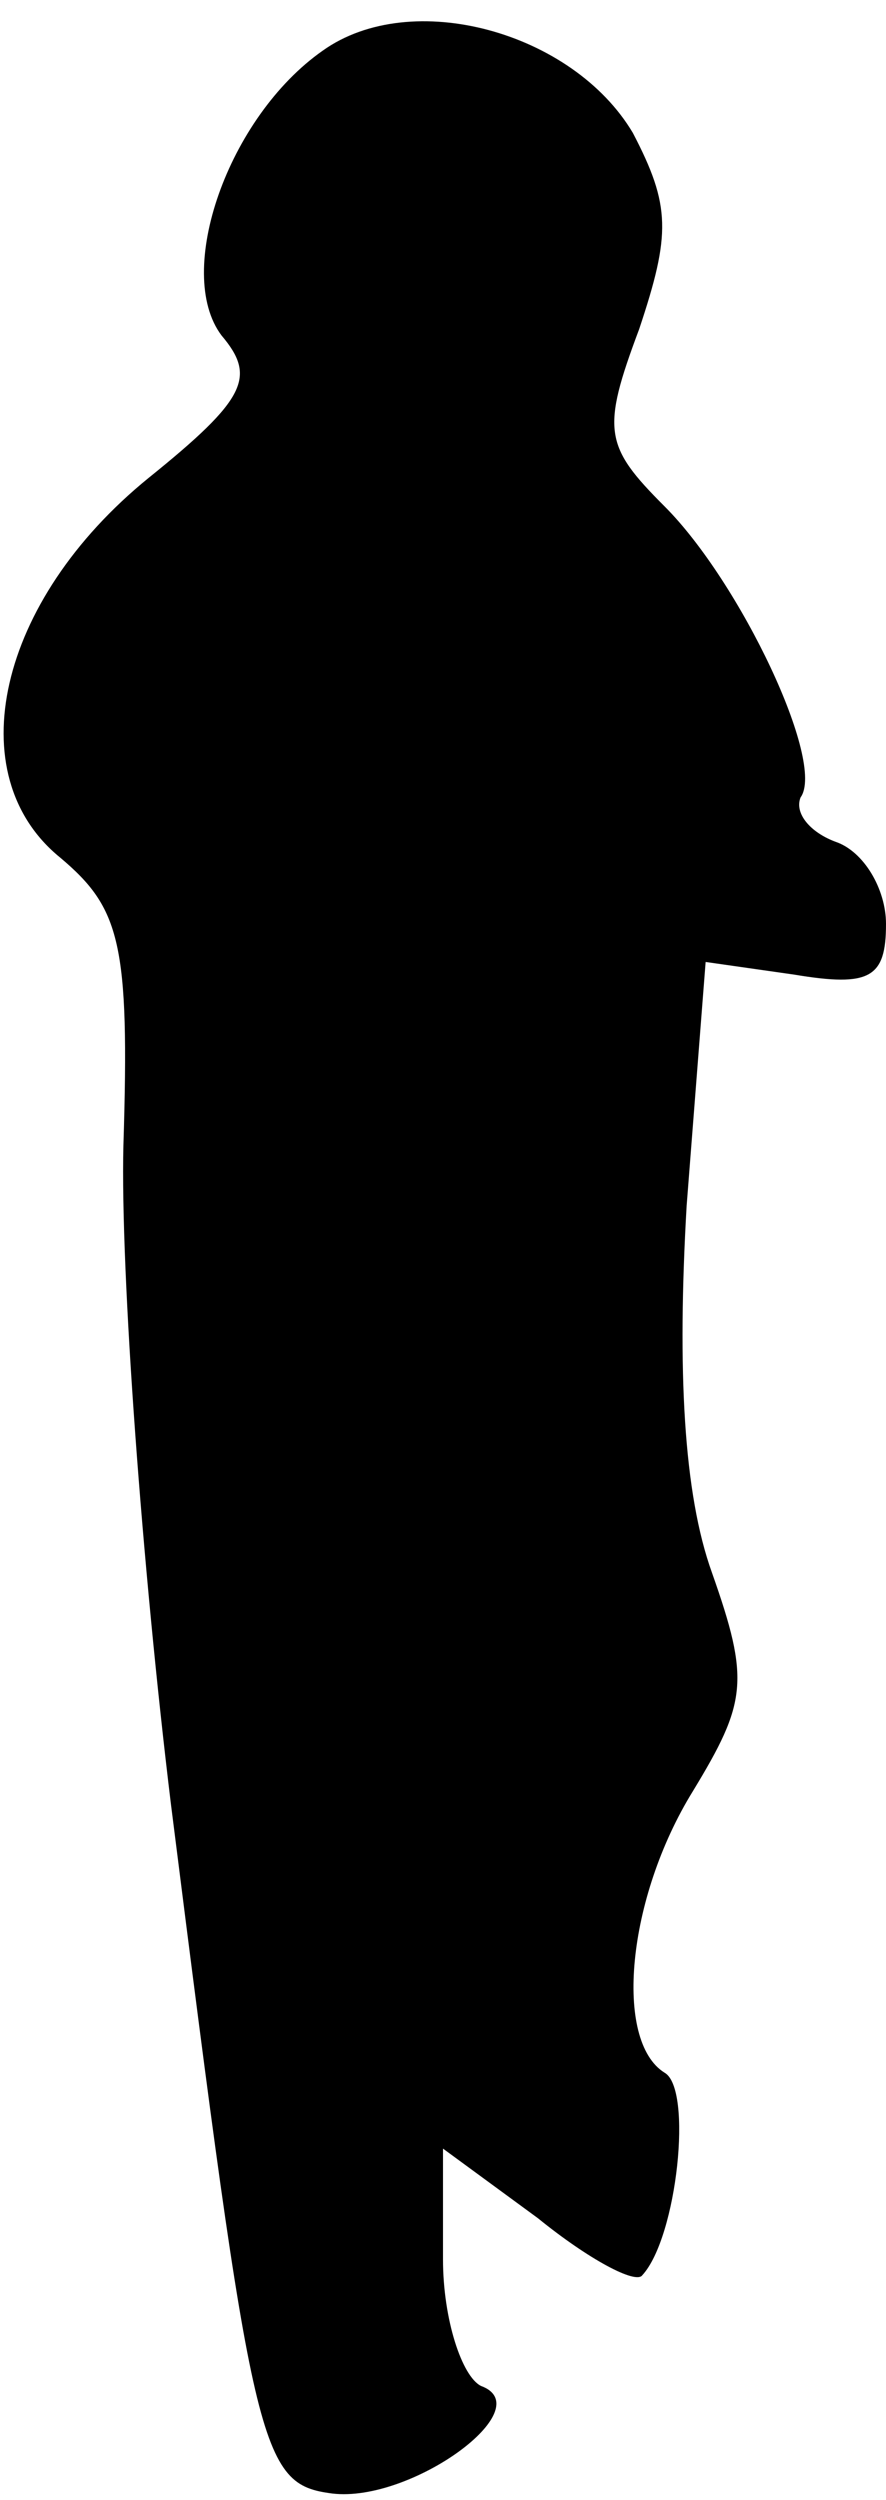 <?xml version="1.0" standalone="no"?>
<!DOCTYPE svg PUBLIC "-//W3C//DTD SVG 20010904//EN"
 "http://www.w3.org/TR/2001/REC-SVG-20010904/DTD/svg10.dtd">
<svg version="1.0" xmlns="http://www.w3.org/2000/svg"
 width="28pt" height="79pt" viewBox="0 0 28 79"
 preserveAspectRatio="xMidYMid meet">
<g transform="translate(0,79) scale(0.1,-0.1)"
fill="#000000" stroke="none">
<path fill="#000000" stroke="none" d="M102 774 c-30 -21 -47 -70 -32 -90 11
-13 8 -20 -23 -45 -48 -39 -60 -94 -28 -120 19 -16 22 -27 20 -91 -1 -40 6
-134 15 -208 26 -206 28 -215 51 -218 25 -3 66 27 47 34 -6 3 -12 21 -12 40
l0 35 30 -22 c16 -13 31 -21 33 -18 11 12 16 59 7 64 -16 10 -12 55 9 89 17
28 18 35 6 69 -9 25 -11 64 -8 116 l6 77 28 -4 c24 -4 29 -1 29 16 0 11 -7 23
-16 26 -8 3 -13 9 -11 14 8 11 -19 68 -43 92 -19 19 -20 24 -8 56 10 30 10 39
-2 62 -19 32 -70 46 -98 26z"/>
</g>
</svg>
